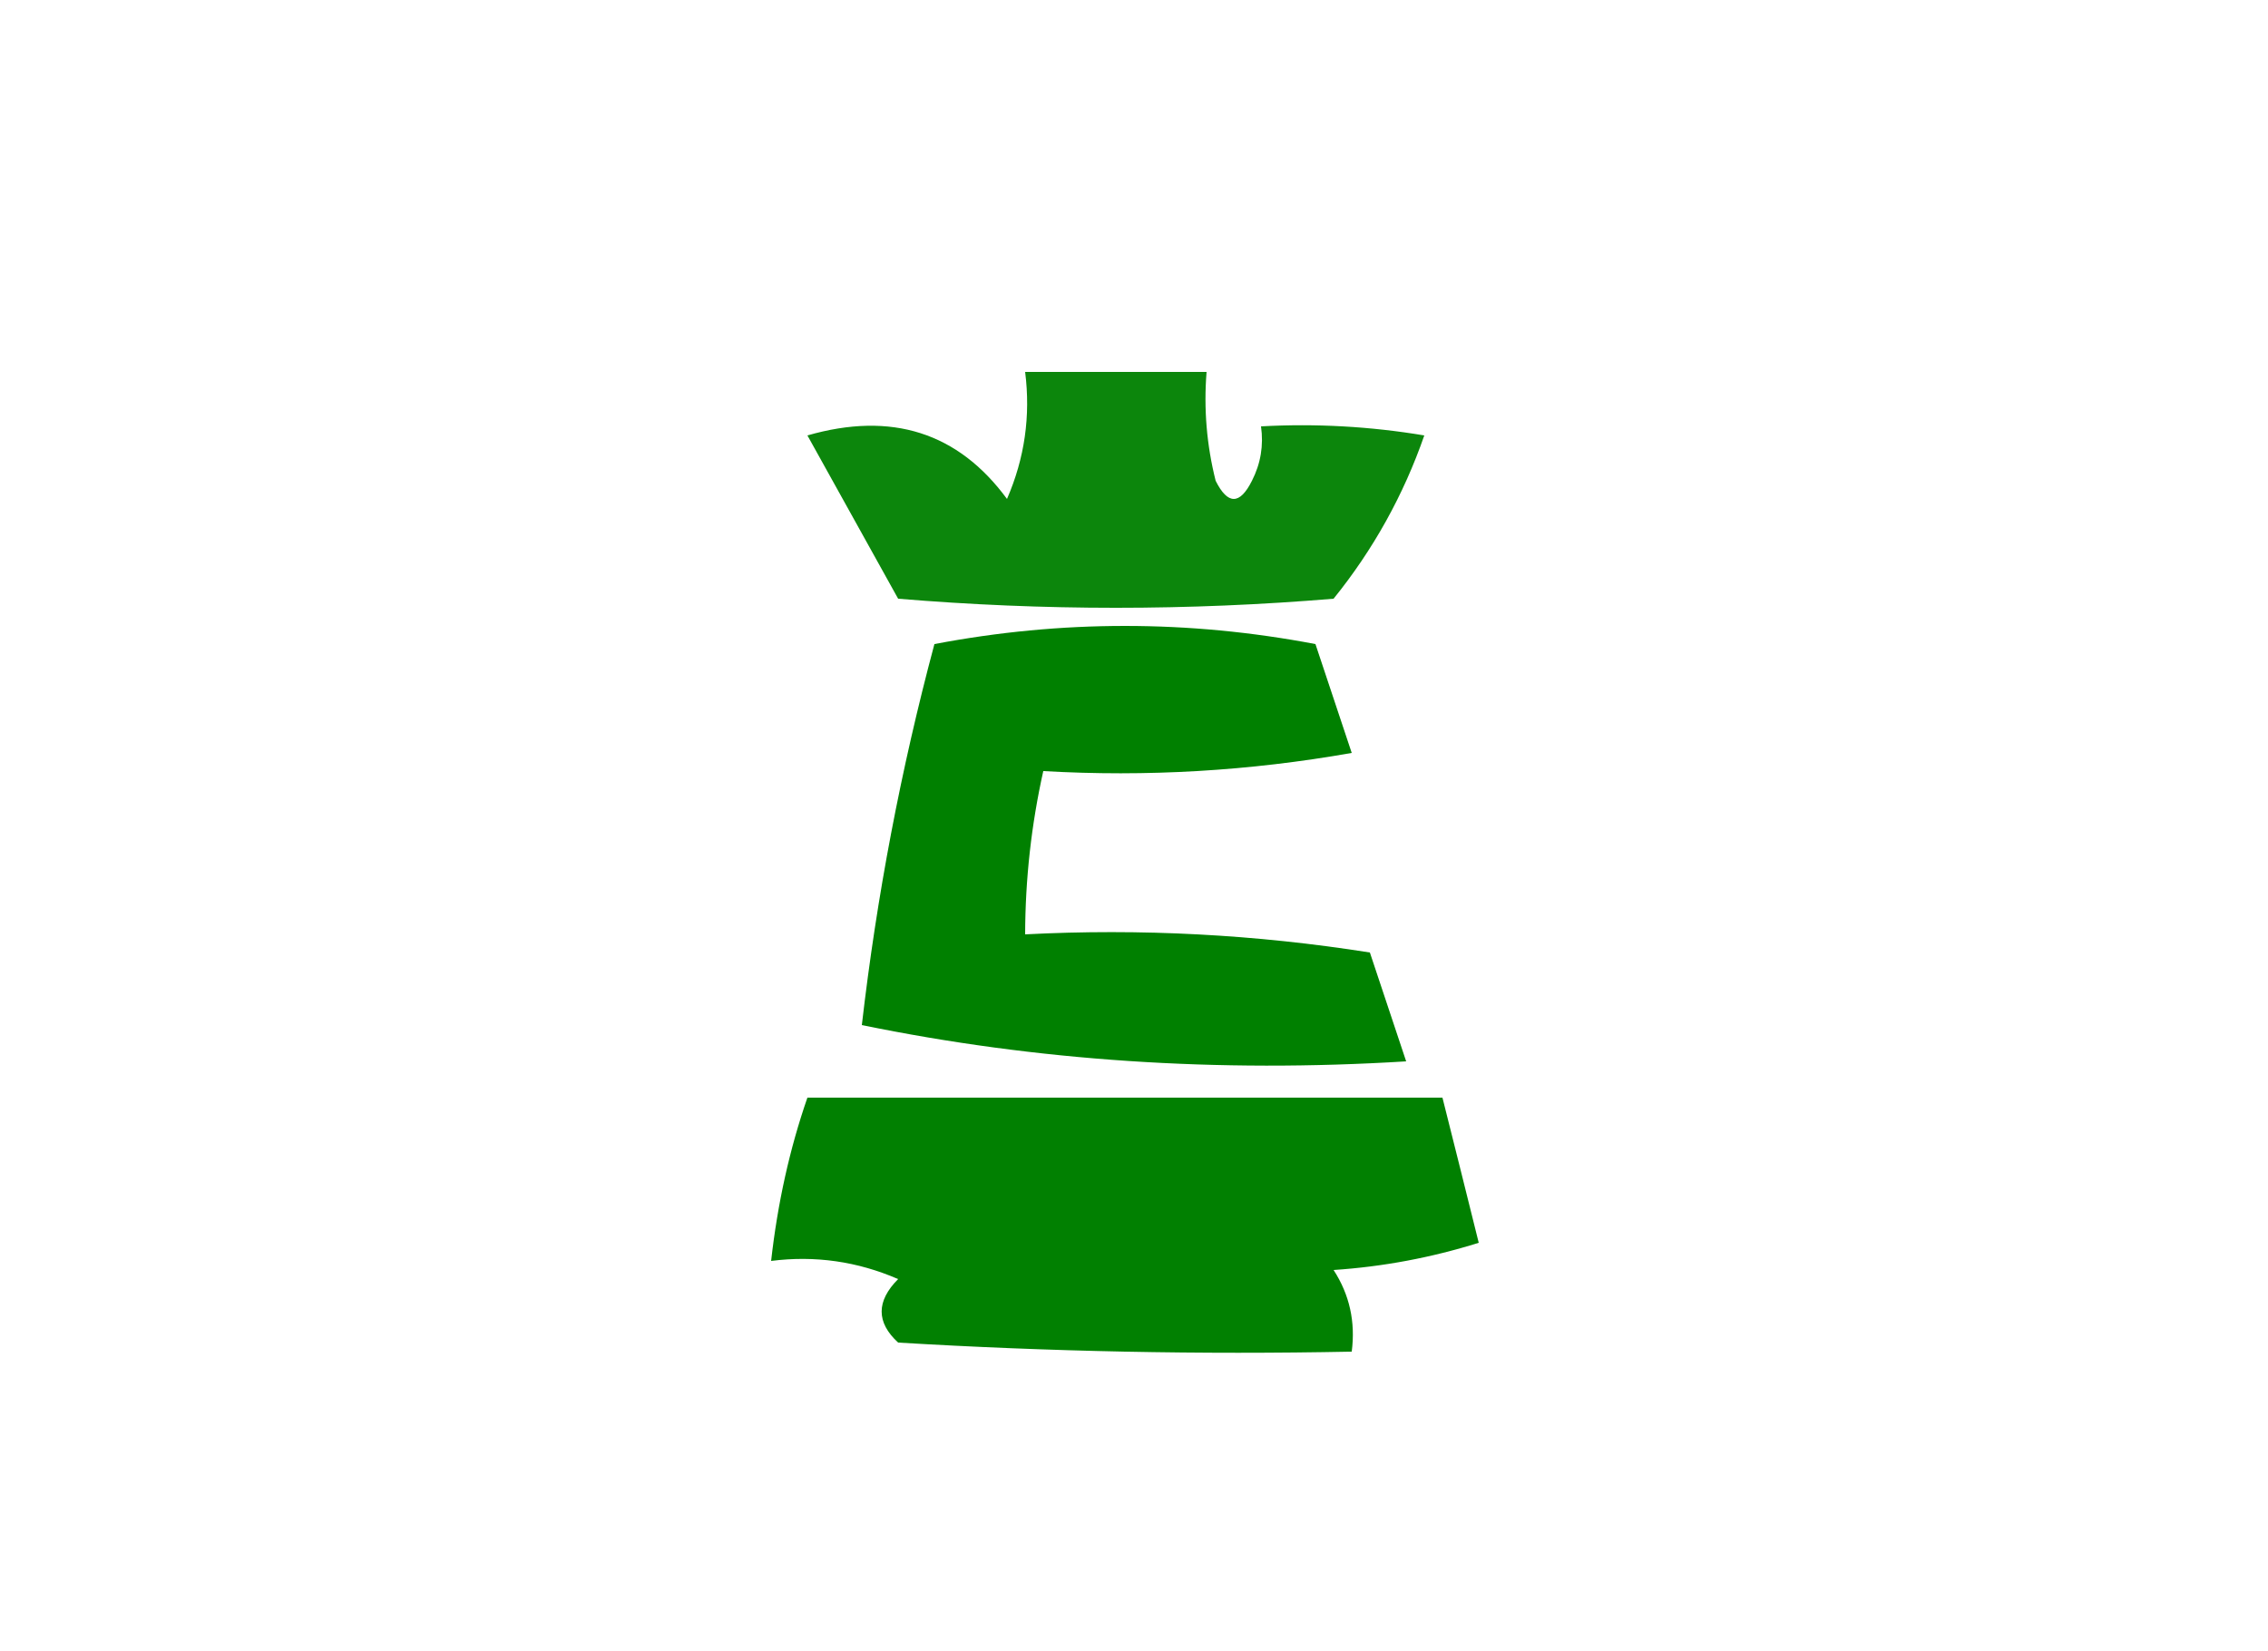 <svg
      xmlns="http://www.w3.org/2000/svg"
      version="1.1"
      width="125px"
      height="91px"
      style="shape-rendering:geometricPrecision; text-rendering:geometricPrecision; image-rendering:optimizeQuality; fill-rule:evenodd; clip-rule:evenodd"
      xmlnsXlink="http://www.w3.org/1999/xlink"
    >
      <g>
        <path
          style="opacity:0.952"
          fill="green"
          d="M 56.5,20.5 C 59.833,20.5 63.167,20.5 66.5,20.5C 66.338,22.527 66.504,24.527 67,26.5C 67.667,27.833 68.333,27.833 69,26.5C 69.483,25.552 69.65,24.552 69.5,23.5C 72.518,23.335 75.518,23.502 78.5,24C 77.355,27.29 75.688,30.29 73.5,33C 65.5,33.667 57.5,33.667 49.5,33C 47.833,30 46.167,27 44.5,24C 49.136,22.665 52.803,23.832 55.5,27.5C 56.474,25.257 56.808,22.924 56.5,20.5 Z"
        />
      </g>
      <g>
        <path
          style="opacity:1"
          fill="green"
          d="M 77.5,58.5 C 67.111,59.141 57.111,58.474 47.5,56.5C 48.319,49.403 49.653,42.403 51.5,35.5C 58.5,34.167 65.5,34.167 72.5,35.5C 73.167,37.5 73.833,39.5 74.5,41.5C 68.872,42.495 63.206,42.829 57.5,42.5C 56.841,45.455 56.508,48.455 56.5,51.5C 62.868,51.17 69.201,51.504 75.5,52.5C 76.172,54.529 76.838,56.529 77.5,58.5 Z"
        />
      </g>
      
      <g>
        <path
          style="opacity:0.996"
          fill="green"
          d="M 44.5,60.5 C 56.167,60.5 67.833,60.5 79.5,60.5C 80.164,63.137 80.831,65.803 81.5,68.5C 78.893,69.318 76.226,69.818 73.5,70C 74.38,71.356 74.713,72.856 74.5,74.5C 66.16,74.666 57.827,74.5 49.5,74C 48.289,72.887 48.289,71.72 49.5,70.5C 47.257,69.526 44.924,69.192 42.5,69.5C 42.858,66.311 43.525,63.311 44.5,60.5 Z"
        />
      </g>
    </svg>